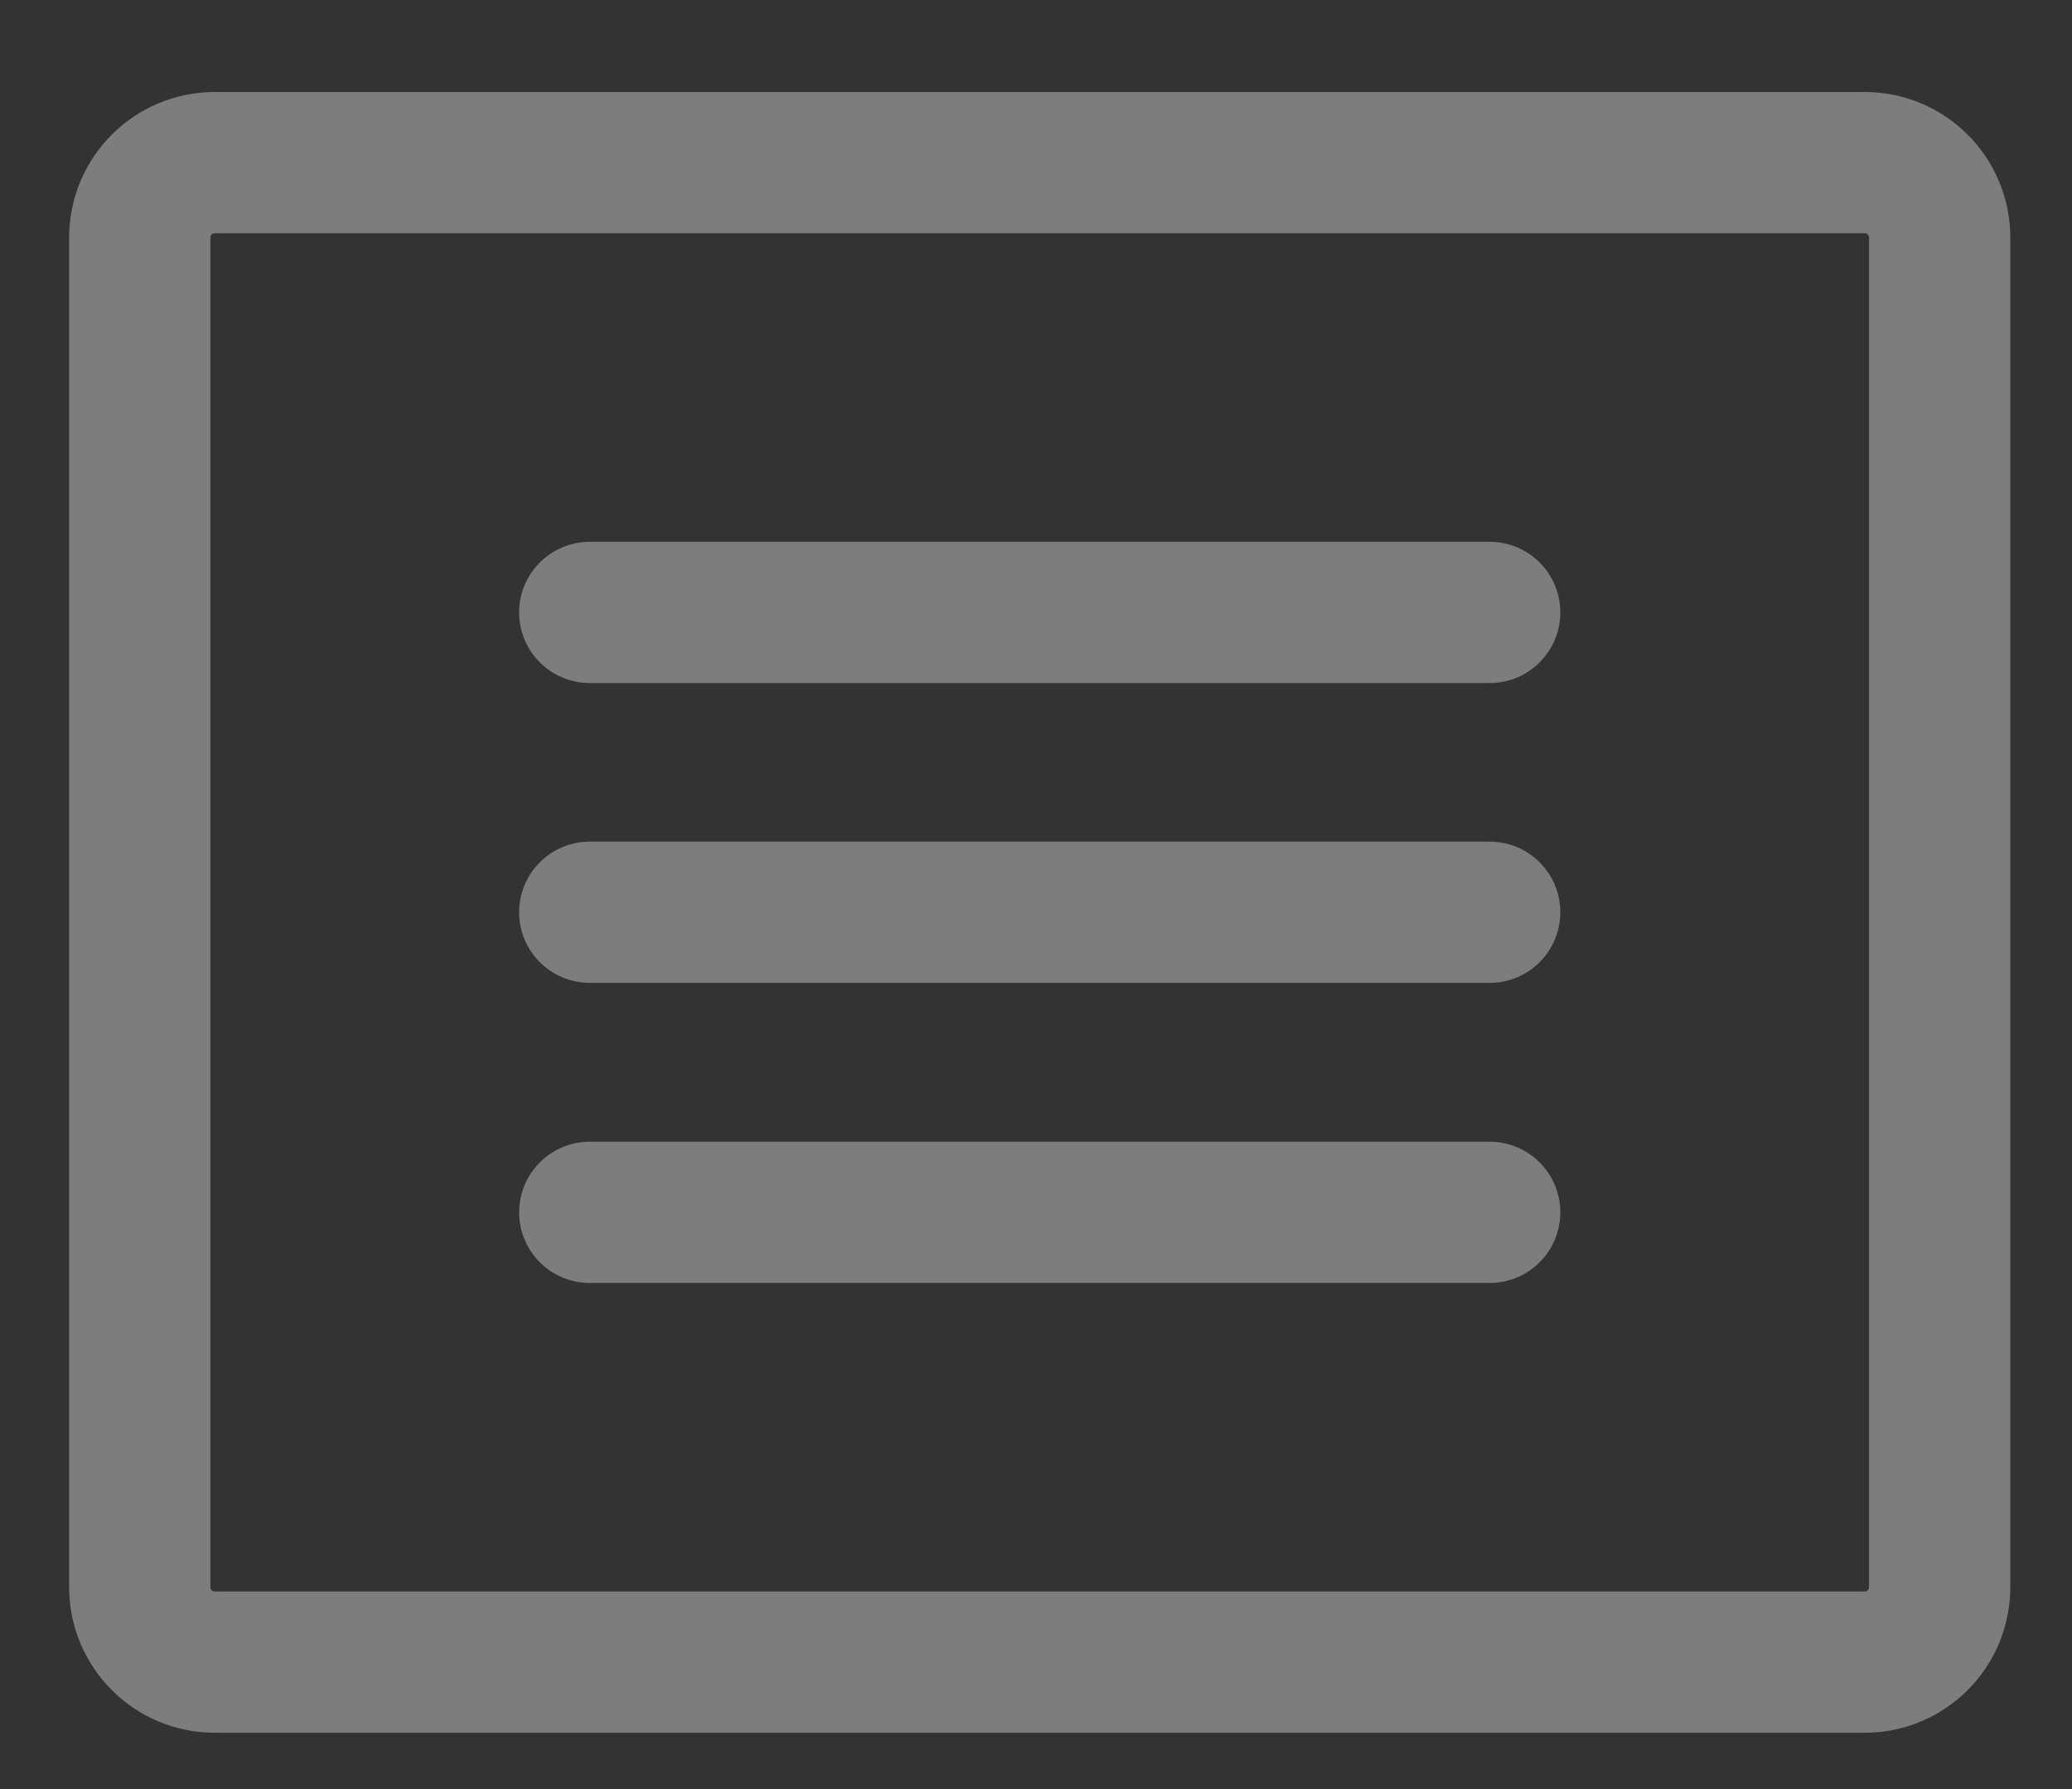 <svg width="22" height="19" viewBox="0 0 22 19" fill="none" xmlns="http://www.w3.org/2000/svg">
<rect x="0" y="0" width="22" height="19" fill="#333333" stroke="none"/>
<g opacity="0.36">
<path d="M19.799 1.727H2.281C1.841 1.727 1.484 2.083 1.484 2.523V16.856C1.484 17.295 1.841 17.652 2.281 17.652H19.799C20.238 17.652 20.595 17.295 20.595 16.856V2.523C20.595 2.083 20.238 1.727 19.799 1.727Z" stroke="white" stroke-width="1.5" stroke-linecap="round" stroke-linejoin="round"/>
<path d="M6.262 6.504H15.817" stroke="white" stroke-width="1.5" stroke-linecap="round" stroke-linejoin="round"/>
<path d="M6.262 9.688H15.817" stroke="white" stroke-width="1.5" stroke-linecap="round" stroke-linejoin="round"/>
<path d="M6.262 12.875H15.817" stroke="white" stroke-width="1.5" stroke-linecap="round" stroke-linejoin="round"/>
</g>
</svg>
